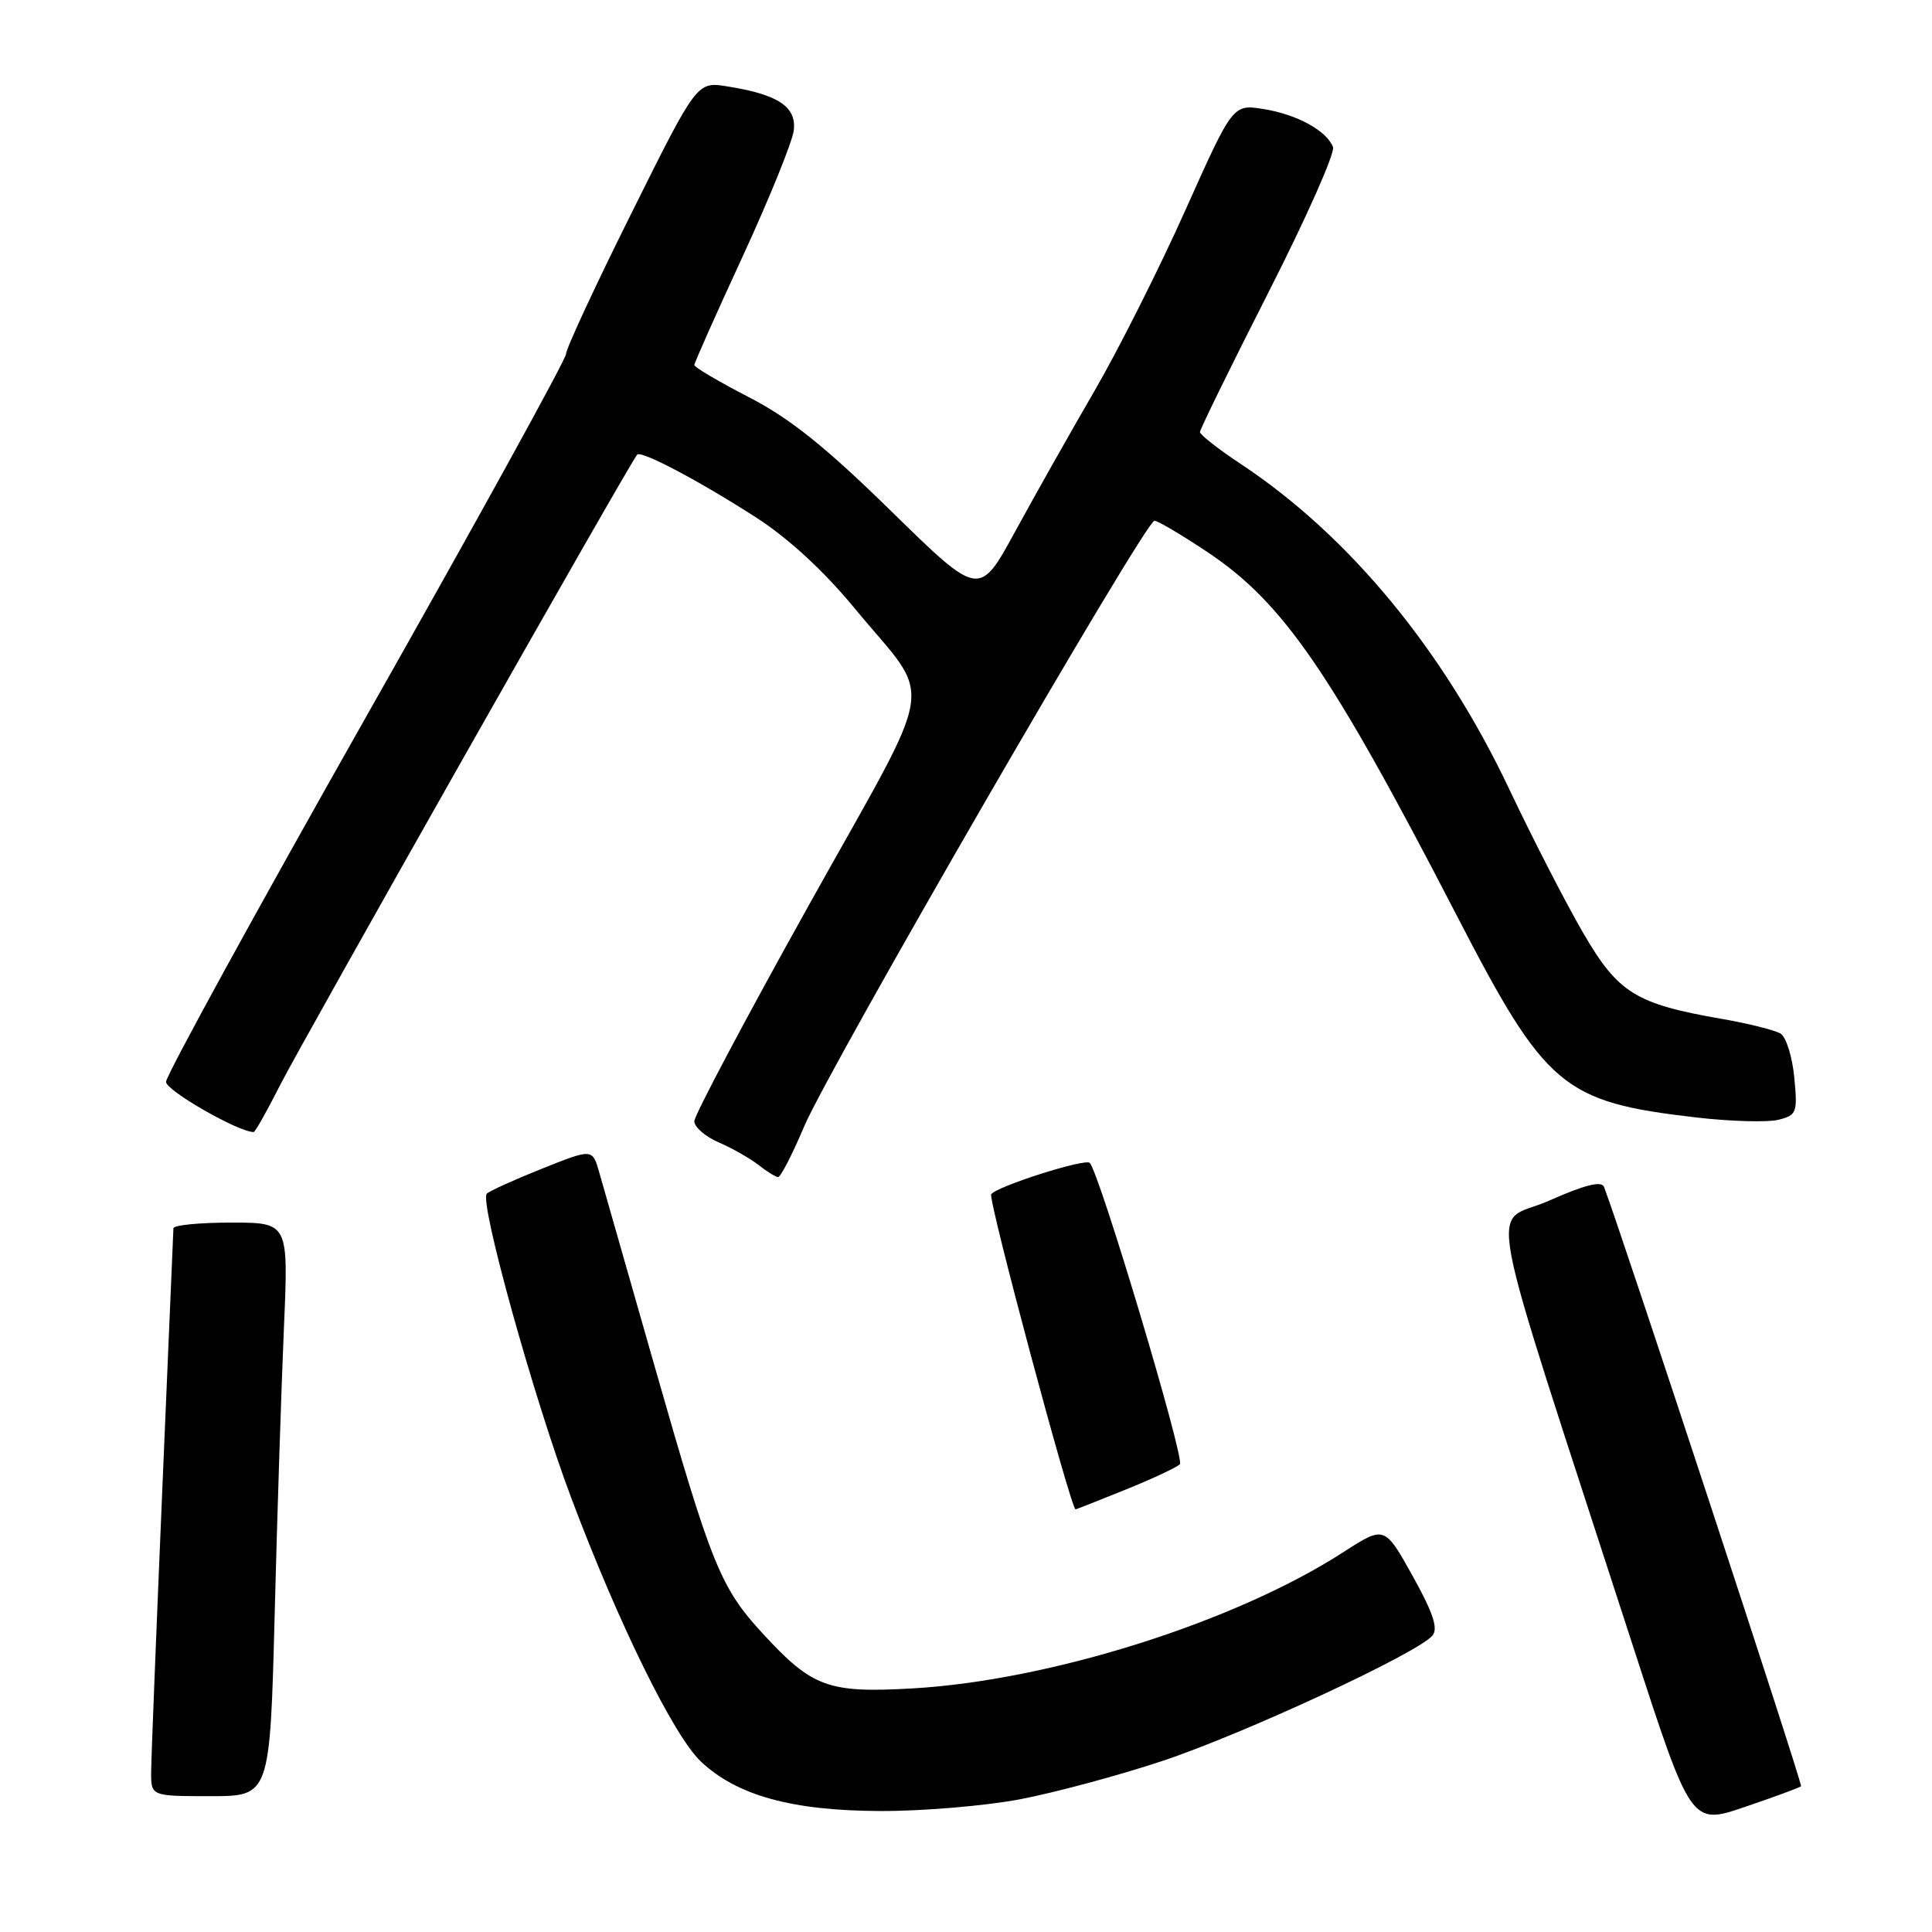 <?xml version="1.0" encoding="UTF-8" standalone="no"?>
<!DOCTYPE svg PUBLIC "-//W3C//DTD SVG 1.1//EN" "http://www.w3.org/Graphics/SVG/1.1/DTD/svg11.dtd" >
<svg xmlns="http://www.w3.org/2000/svg" xmlns:xlink="http://www.w3.org/1999/xlink" version="1.1" viewBox="0 0 256 256">
 <g >
 <path fill="currentColor"
d=" M 238.65 236.69 C 238.89 236.45 215.04 163.91 212.55 157.29 C 212.23 156.43 210.06 156.97 205.20 159.12 C 197.43 162.55 196.11 155.59 216.40 218.18 C 224.08 241.85 224.08 241.85 231.20 239.43 C 235.12 238.10 238.47 236.86 238.65 236.69 Z  M 135.12 238.42 C 139.71 237.55 148.20 235.27 153.98 233.35 C 164.70 229.80 187.89 219.04 189.81 216.72 C 190.59 215.78 189.89 213.69 187.17 208.80 C 183.46 202.15 183.46 202.15 177.98 205.68 C 163.67 214.92 139.19 222.66 120.96 223.72 C 109.76 224.36 107.65 223.60 101.11 216.50 C 95.46 210.37 94.30 207.51 86.73 181.00 C 83.20 168.62 79.90 157.08 79.40 155.34 C 78.50 152.19 78.50 152.19 71.83 154.85 C 68.15 156.32 64.86 157.81 64.50 158.17 C 63.48 159.19 70.72 185.27 75.70 198.50 C 81.98 215.19 89.25 229.96 92.85 233.39 C 97.62 237.91 104.91 239.93 116.64 239.97 C 122.22 239.99 130.53 239.29 135.12 238.42 Z  M 36.40 213.75 C 36.74 200.41 37.30 183.31 37.63 175.75 C 38.22 162.00 38.22 162.00 30.61 162.00 C 26.43 162.00 22.99 162.34 22.98 162.75 C 22.97 163.16 22.30 178.80 21.50 197.50 C 20.71 216.20 20.04 232.96 20.03 234.75 C 20.00 238.00 20.00 238.00 27.88 238.00 C 35.77 238.00 35.77 238.00 36.40 213.75 Z  M 149.08 197.41 C 152.61 195.99 155.88 194.46 156.34 194.02 C 157.03 193.36 145.70 155.45 144.40 154.09 C 143.80 153.46 131.98 157.23 131.34 158.25 C 130.91 158.95 141.91 200.00 142.52 200.00 C 142.59 200.00 145.55 198.84 149.08 197.41 Z  M 106.56 149.25 C 109.86 141.46 151.76 69.00 152.97 69.00 C 153.41 69.00 156.57 70.87 159.99 73.15 C 170.07 79.88 176.31 88.98 192.98 121.22 C 204.83 144.15 207.04 146.01 224.77 148.07 C 229.32 148.60 234.21 148.73 235.64 148.38 C 238.08 147.76 238.20 147.44 237.75 142.76 C 237.49 140.02 236.67 137.42 235.94 136.96 C 235.20 136.51 231.72 135.63 228.21 135.02 C 216.74 133.03 214.44 131.61 209.82 123.69 C 207.55 119.80 203.12 111.19 199.98 104.56 C 191.26 86.14 178.79 71.03 164.50 61.54 C 161.47 59.54 159.00 57.60 159.00 57.25 C 159.00 56.89 163.09 48.56 168.08 38.73 C 173.08 28.91 176.92 20.25 176.63 19.49 C 175.80 17.32 171.86 15.16 167.43 14.45 C 163.36 13.80 163.36 13.80 157.07 27.85 C 153.61 35.58 148.19 46.35 145.03 51.79 C 141.87 57.23 137.14 65.61 134.52 70.42 C 129.76 79.15 129.76 79.15 118.13 67.77 C 109.39 59.21 104.70 55.45 99.25 52.64 C 95.26 50.58 92.00 48.66 92.00 48.37 C 92.00 48.09 94.89 41.59 98.43 33.93 C 101.96 26.27 105.00 18.77 105.18 17.27 C 105.55 14.14 103.11 12.52 96.38 11.45 C 92.35 10.80 92.35 10.80 83.68 28.23 C 78.90 37.82 75.00 46.22 75.00 46.91 C 75.00 47.60 63.08 69.24 48.50 95.00 C 33.92 120.76 22.00 142.52 22.00 143.35 C 22.00 144.51 31.58 150.00 33.61 150.00 C 33.81 150.00 35.36 147.25 37.06 143.89 C 39.96 138.14 83.61 61.05 84.43 60.24 C 85.00 59.67 92.65 63.72 100.19 68.57 C 104.47 71.33 109.14 75.63 113.19 80.54 C 123.81 93.43 124.51 88.85 107.16 119.97 C 98.82 134.93 92.00 147.80 92.00 148.57 C 92.00 149.34 93.46 150.61 95.25 151.38 C 97.04 152.15 99.40 153.50 100.50 154.36 C 101.60 155.23 102.77 155.95 103.10 155.97 C 103.43 155.99 104.99 152.96 106.56 149.25 Z "/>
</g>
</svg>